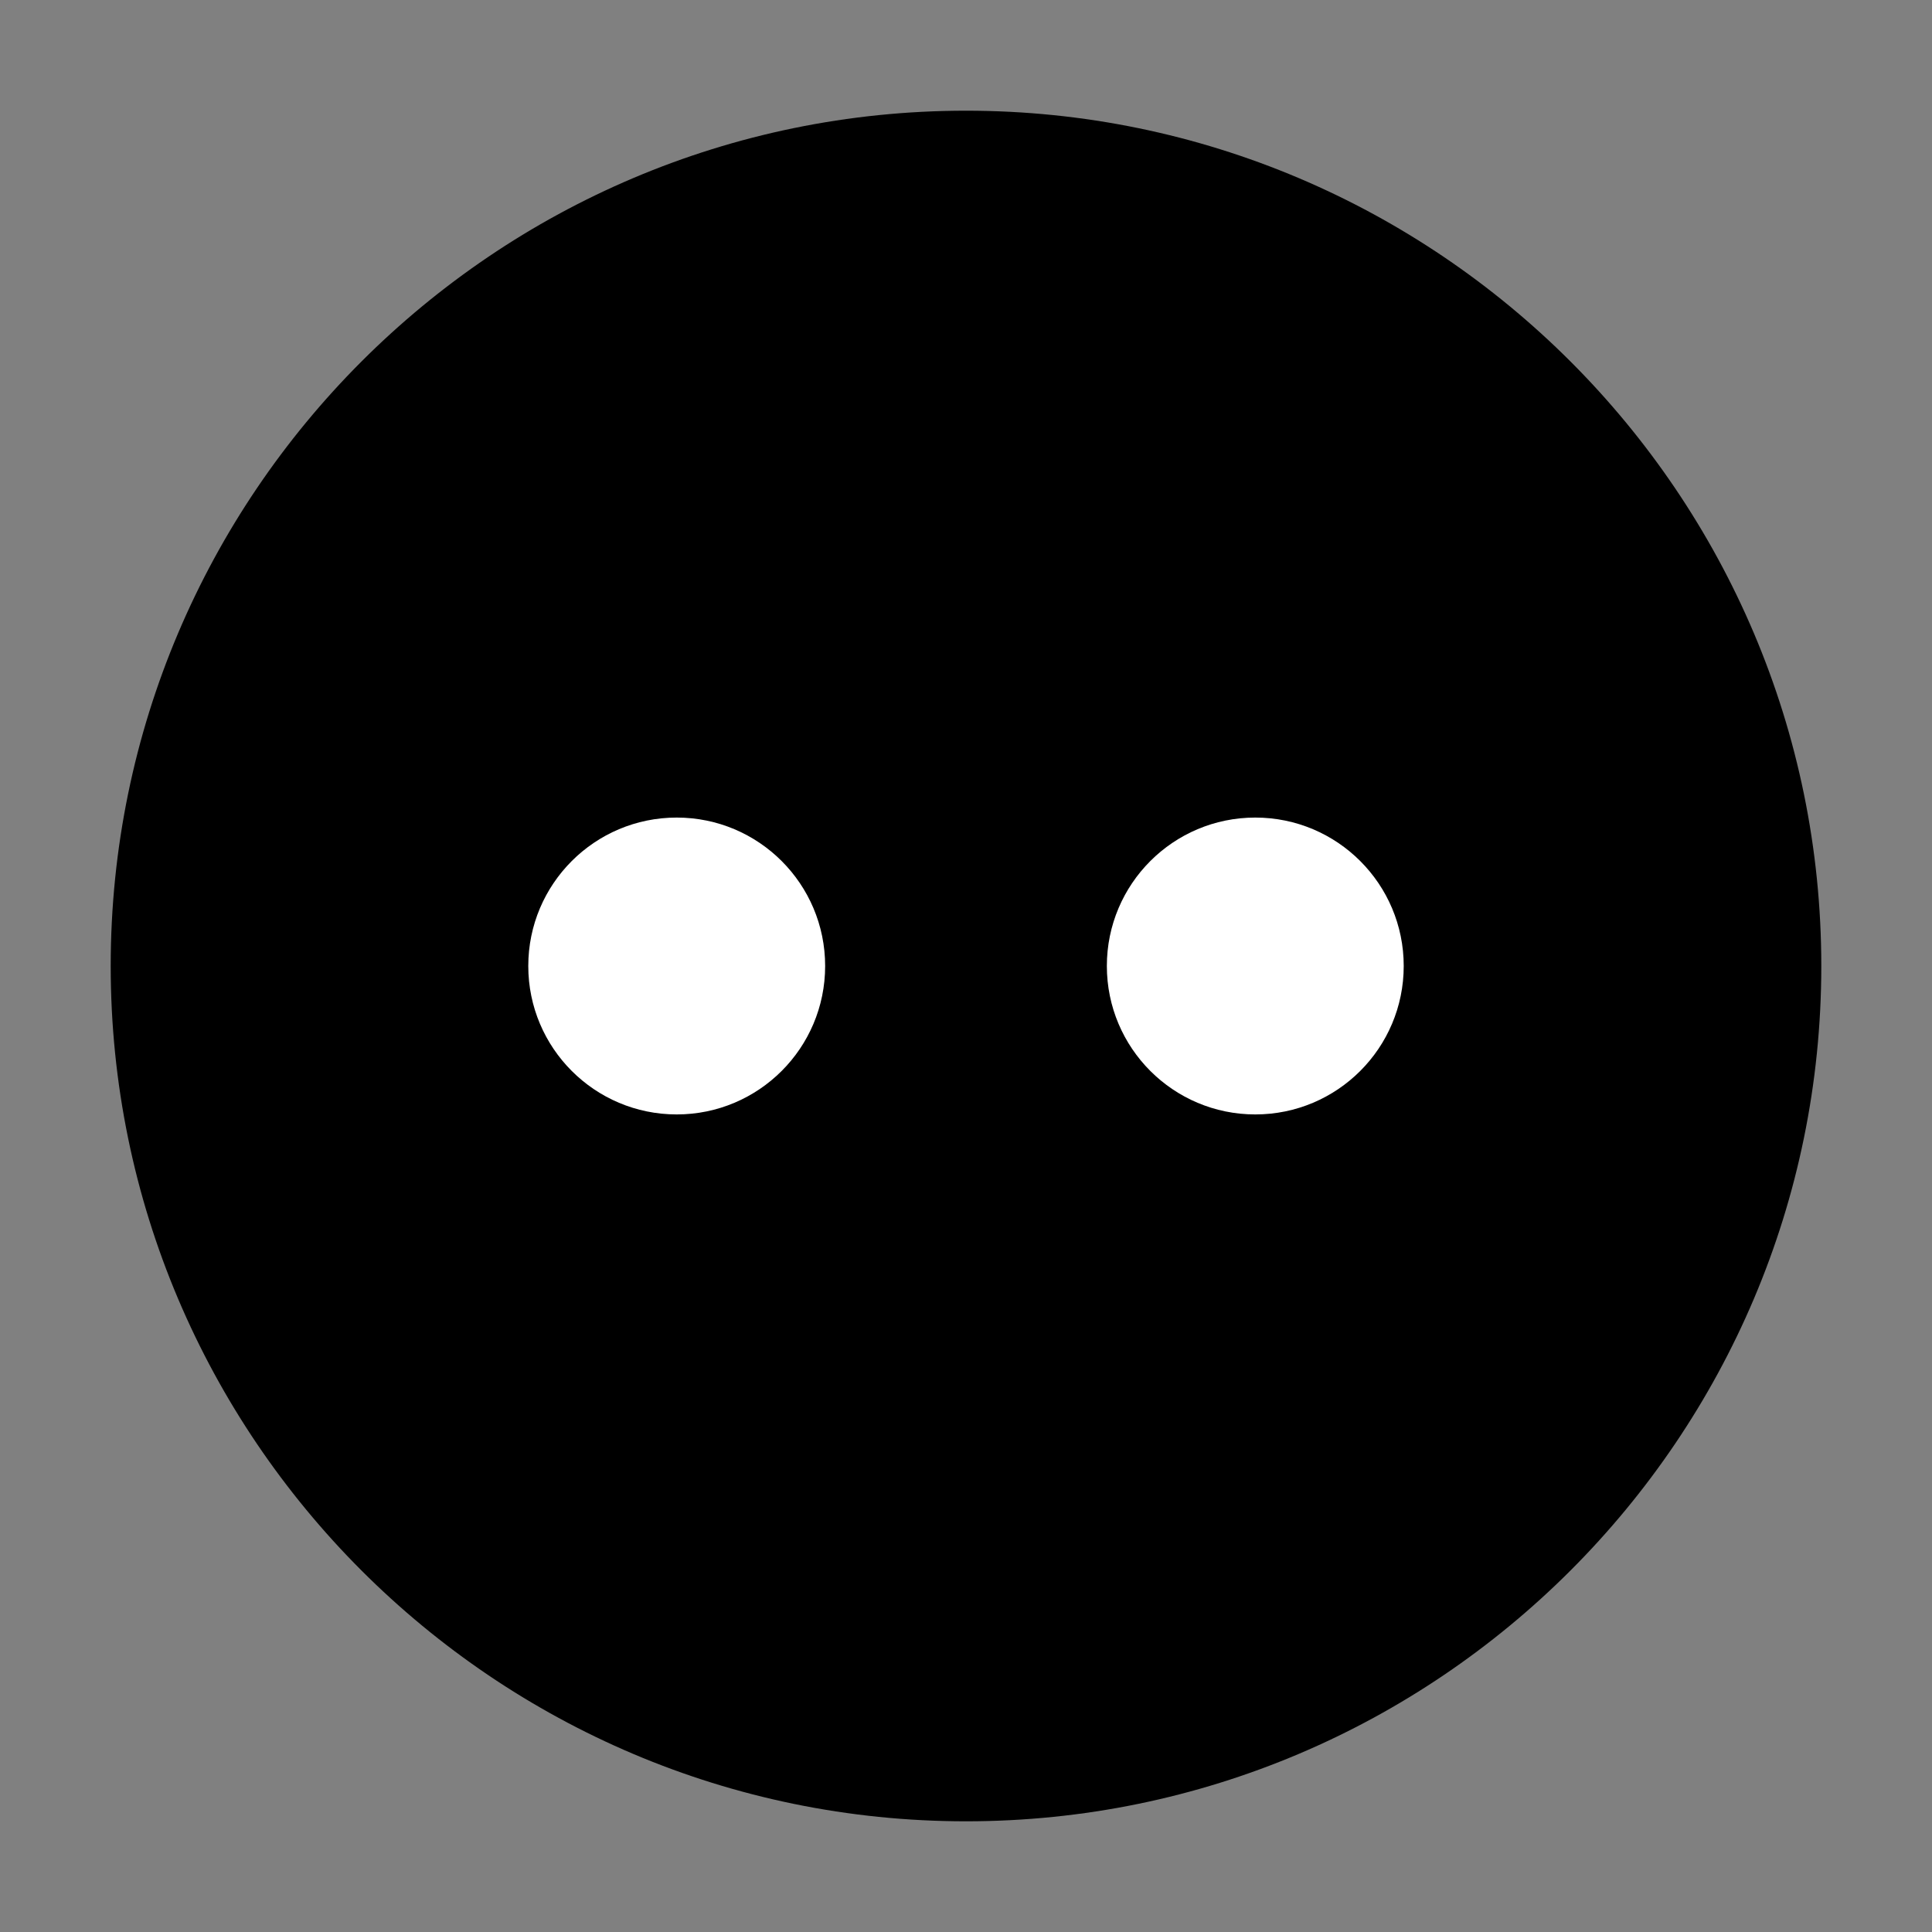 <?xml version="1.0" encoding="UTF-8"?>
<!-- Generated by phantom_svg. -->
<svg width="64px" height="64px" viewBox="0 0 64 64" preserveAspectRatio="none" xmlns="http://www.w3.org/2000/svg" xmlns:xlink="http://www.w3.org/1999/xlink" version="1.1">
  <rect x="0" y="0" width="64" height="64" fill="#808080" stroke="none"/>
  <g>
    <circle cx='32' cy='32' r='26.333'/>
    <path d='M32,60.333C16.377,60.333,3.667,47.623,3.667,32S16.377,3.667,32,3.667
		S60.333,16.377,60.333,32S47.623,60.333,32,60.333z M32,7.667
		C18.583,7.667,7.667,18.583,7.667,32c0,13.417,10.916,24.333,24.333,24.333
		c13.417,0,24.333-10.916,24.333-24.333C56.333,18.583,45.417,7.667,32,7.667z'/>
  </g>
  <g>
    <circle style='fill:#FFFFFF;' cx='41.583' cy='32' r='4.917'/>
    <circle style='fill:#FFFFFF;' cx='22.417' cy='32' r='4.917'/>
  </g>
</svg>